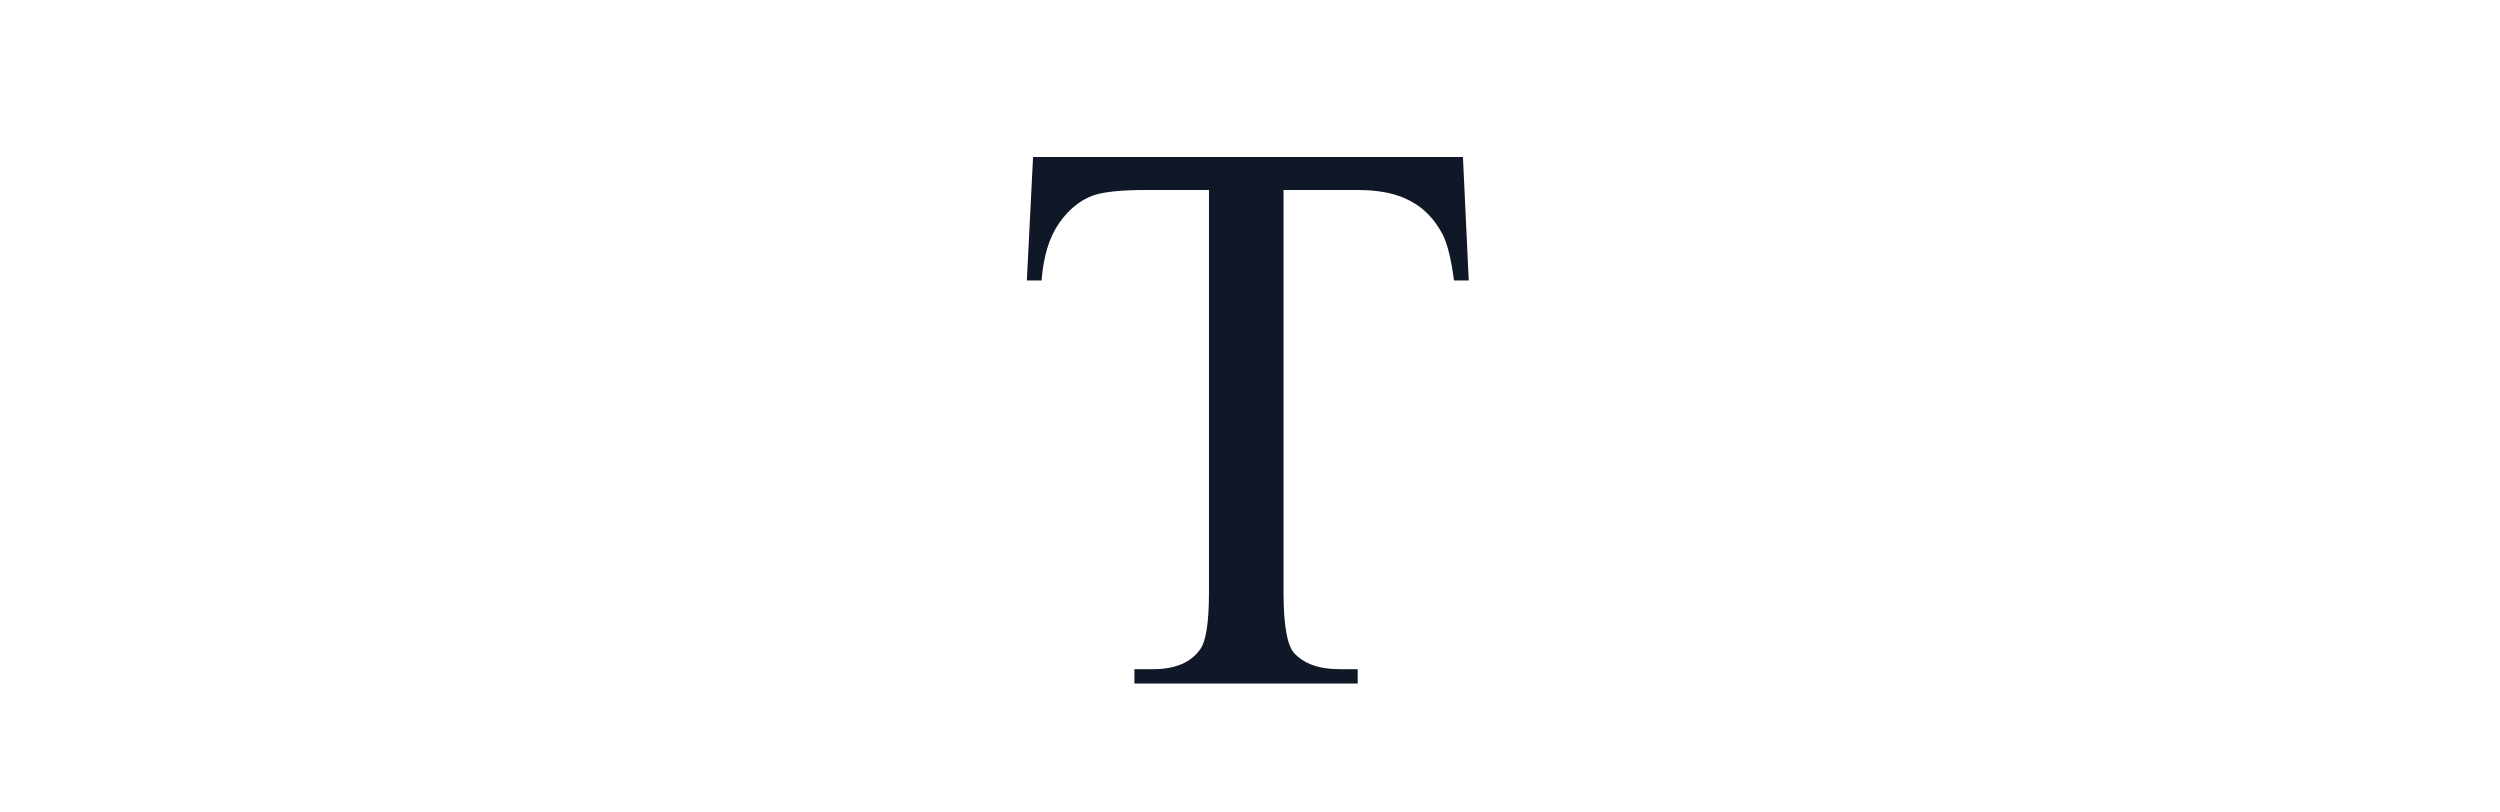 <svg width="80" height="26" viewBox="0 0 80 26" fill="none" xmlns="http://www.w3.org/2000/svg">
<path d="M46.814 5.024L47 8.975H46.528C46.437 8.279 46.312 7.782 46.155 7.484C45.898 7.003 45.554 6.651 45.124 6.428C44.701 6.196 44.142 6.08 43.446 6.08H41.073V18.953C41.073 19.989 41.184 20.635 41.408 20.892C41.723 21.24 42.208 21.414 42.862 21.414H43.446V21.873H36.301V21.414H36.898C37.61 21.414 38.115 21.198 38.413 20.767C38.596 20.502 38.687 19.898 38.687 18.953V6.08H36.661C35.874 6.08 35.315 6.138 34.984 6.254C34.553 6.411 34.184 6.713 33.878 7.161C33.571 7.608 33.389 8.213 33.331 8.975H32.859L33.058 5.024H46.814Z" fill="#101828"/>
</svg>
